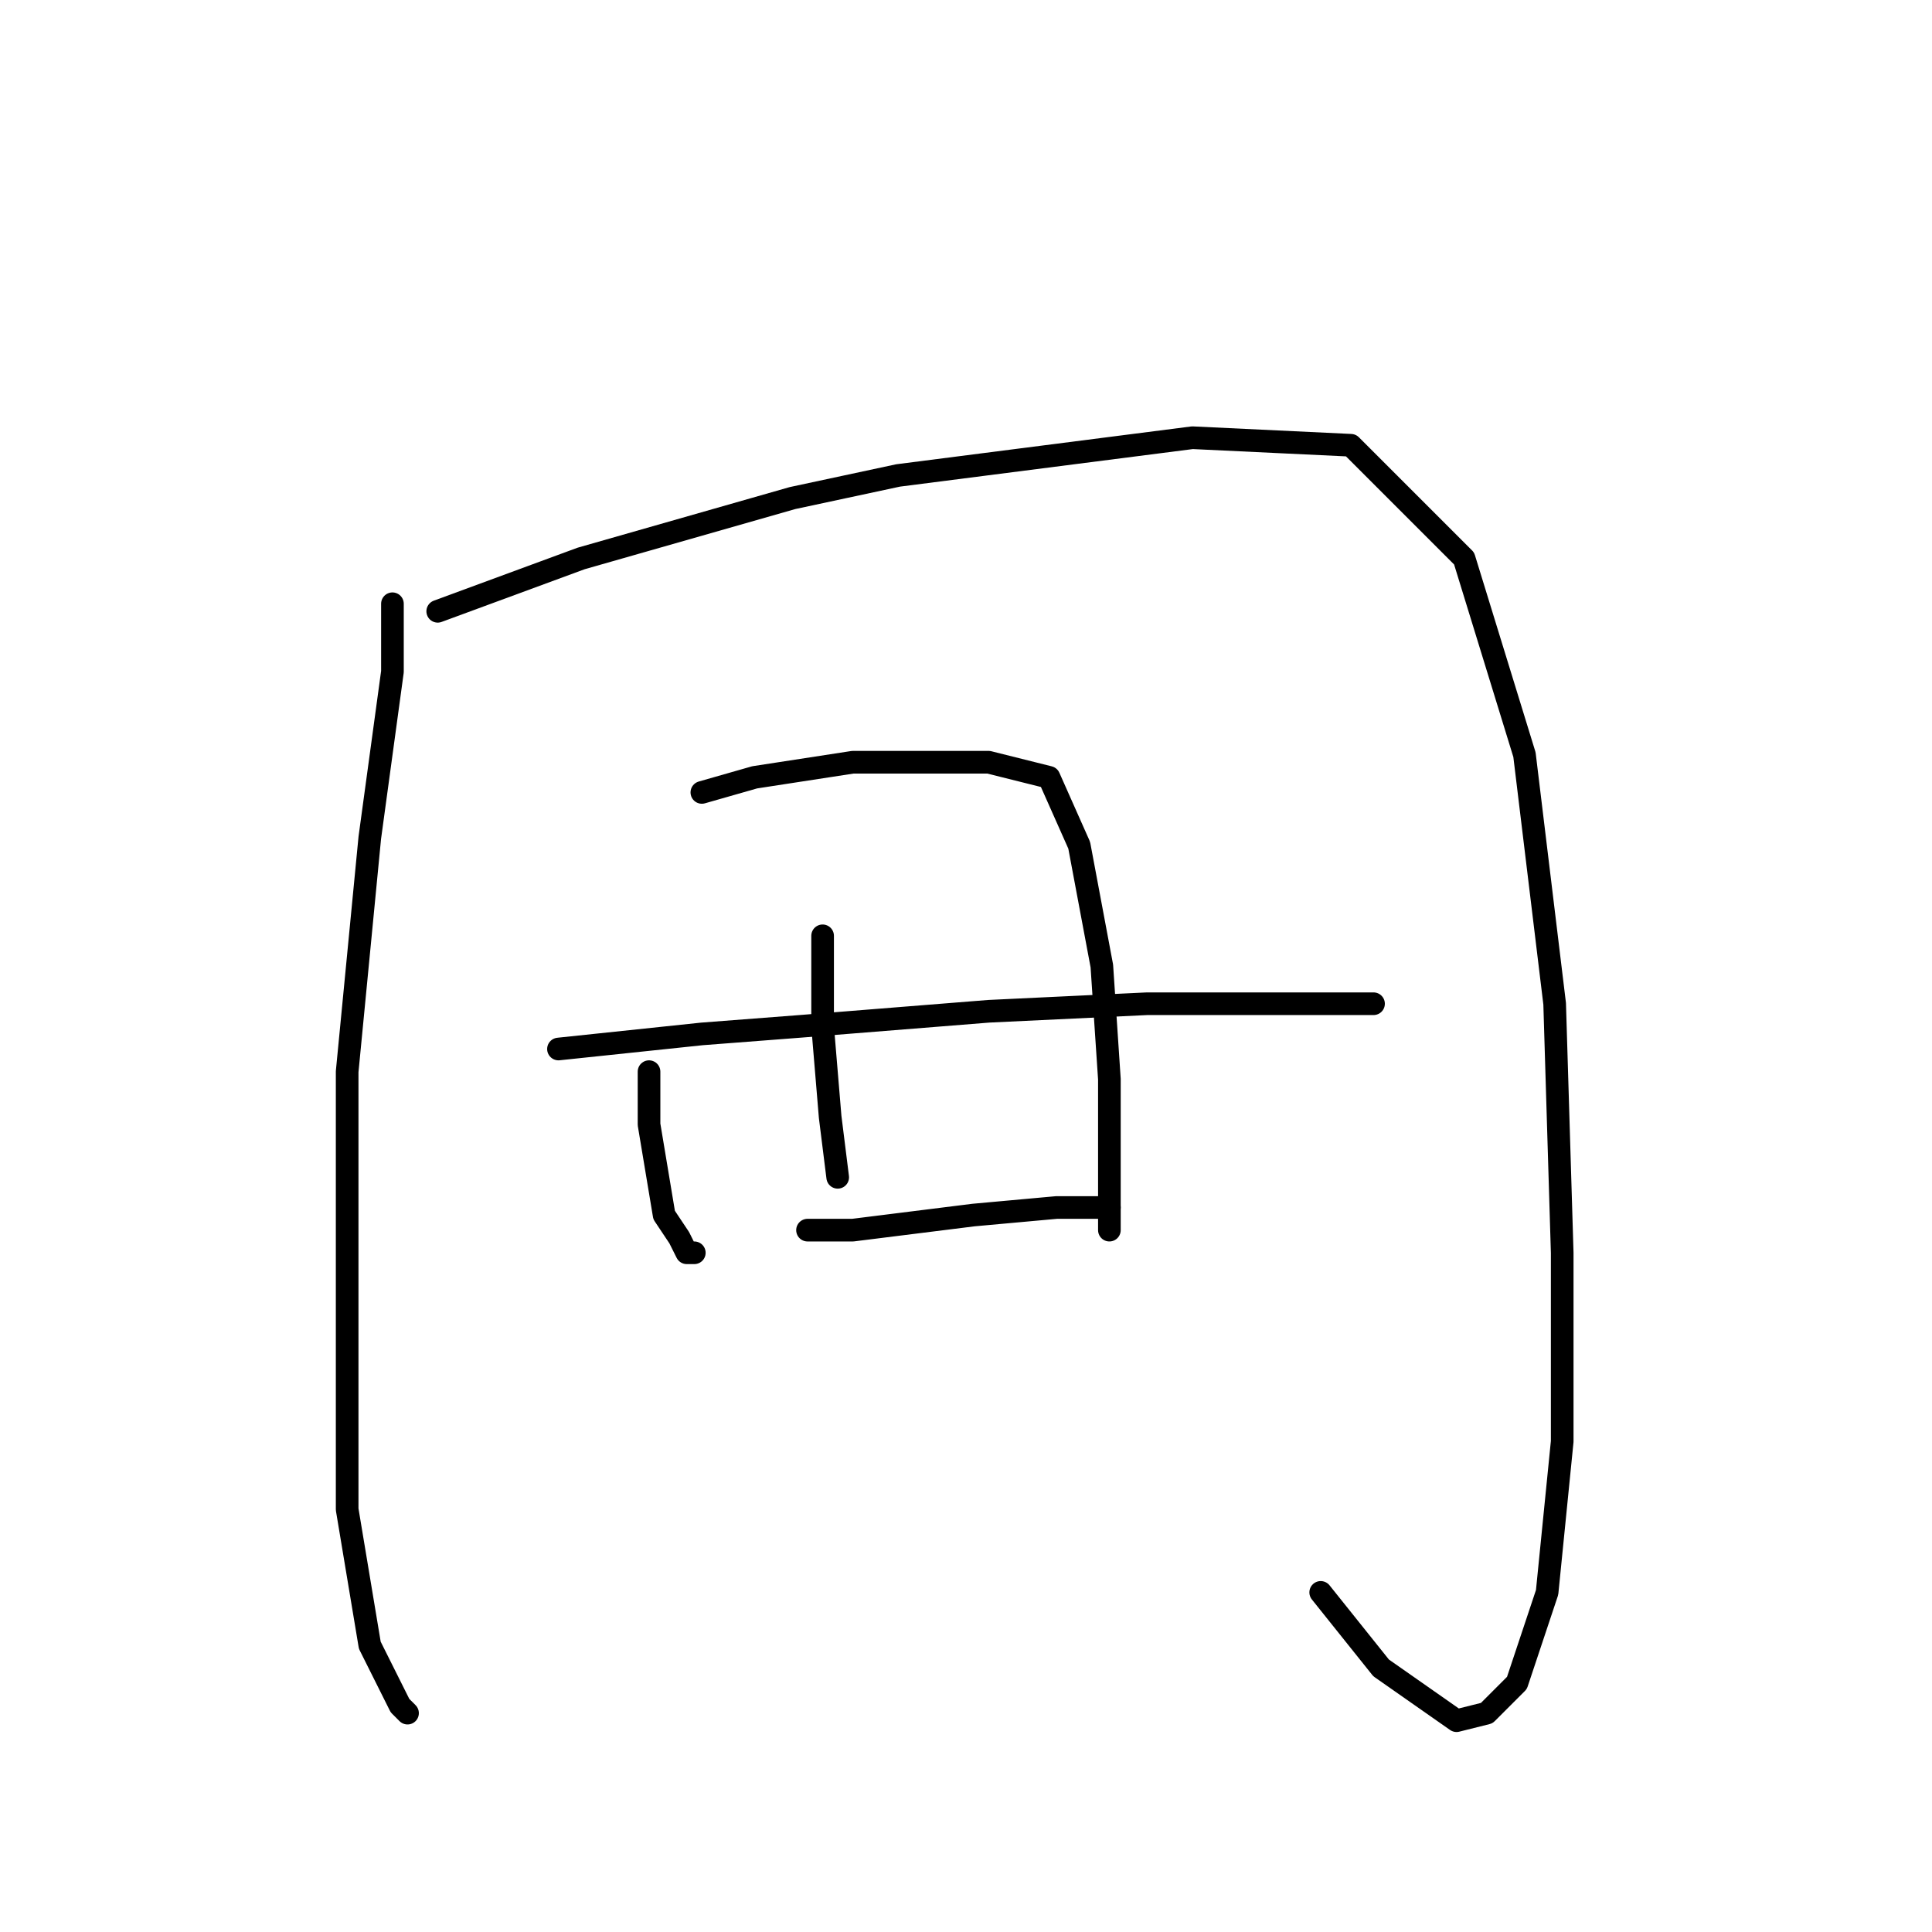 <?xml version="1.0" standalone="no"?>
    <svg width="256" height="256" xmlns="http://www.w3.org/2000/svg" version="1.1">
    <polyline stroke="black" stroke-width="3" stroke-linecap="round" fill="transparent" stroke-linejoin="round" points="52 80 52 89 49 111 46 142 46 174 46 200 49 218 53 226 54 227 54 227 " />
        <polyline stroke="black" stroke-width="3" stroke-linecap="round" fill="transparent" stroke-linejoin="round" points="58 81 77 74 105 66 119 63 158 58 179 59 194 74 202 100 206 133 207 166 207 191 205 211 201 223 197 227 193 228 183 221 175 211 175 211 " />
        <polyline stroke="black" stroke-width="3" stroke-linecap="round" fill="transparent" stroke-linejoin="round" points="86 142 86 149 88 161 90 164 91 166 92 166 92 166 " />
        <polyline stroke="black" stroke-width="3" stroke-linecap="round" fill="transparent" stroke-linejoin="round" points="93 105 100 103 113 101 126 101 131 101 139 103 143 112 146 128 147 143 147 156 147 161 147 163 147 163 " />
        <polyline stroke="black" stroke-width="3" stroke-linecap="round" fill="transparent" stroke-linejoin="round" points="109 124 109 136 110 148 111 156 111 156 " />
        <polyline stroke="black" stroke-width="3" stroke-linecap="round" fill="transparent" stroke-linejoin="round" points="74 139 93 137 106 136 131 134 152 133 170 133 179 133 182 133 182 133 " />
        <polyline stroke="black" stroke-width="3" stroke-linecap="round" fill="transparent" stroke-linejoin="round" points="107 163 113 163 129 161 140 160 144 160 147 160 147 160 " />
        </svg>